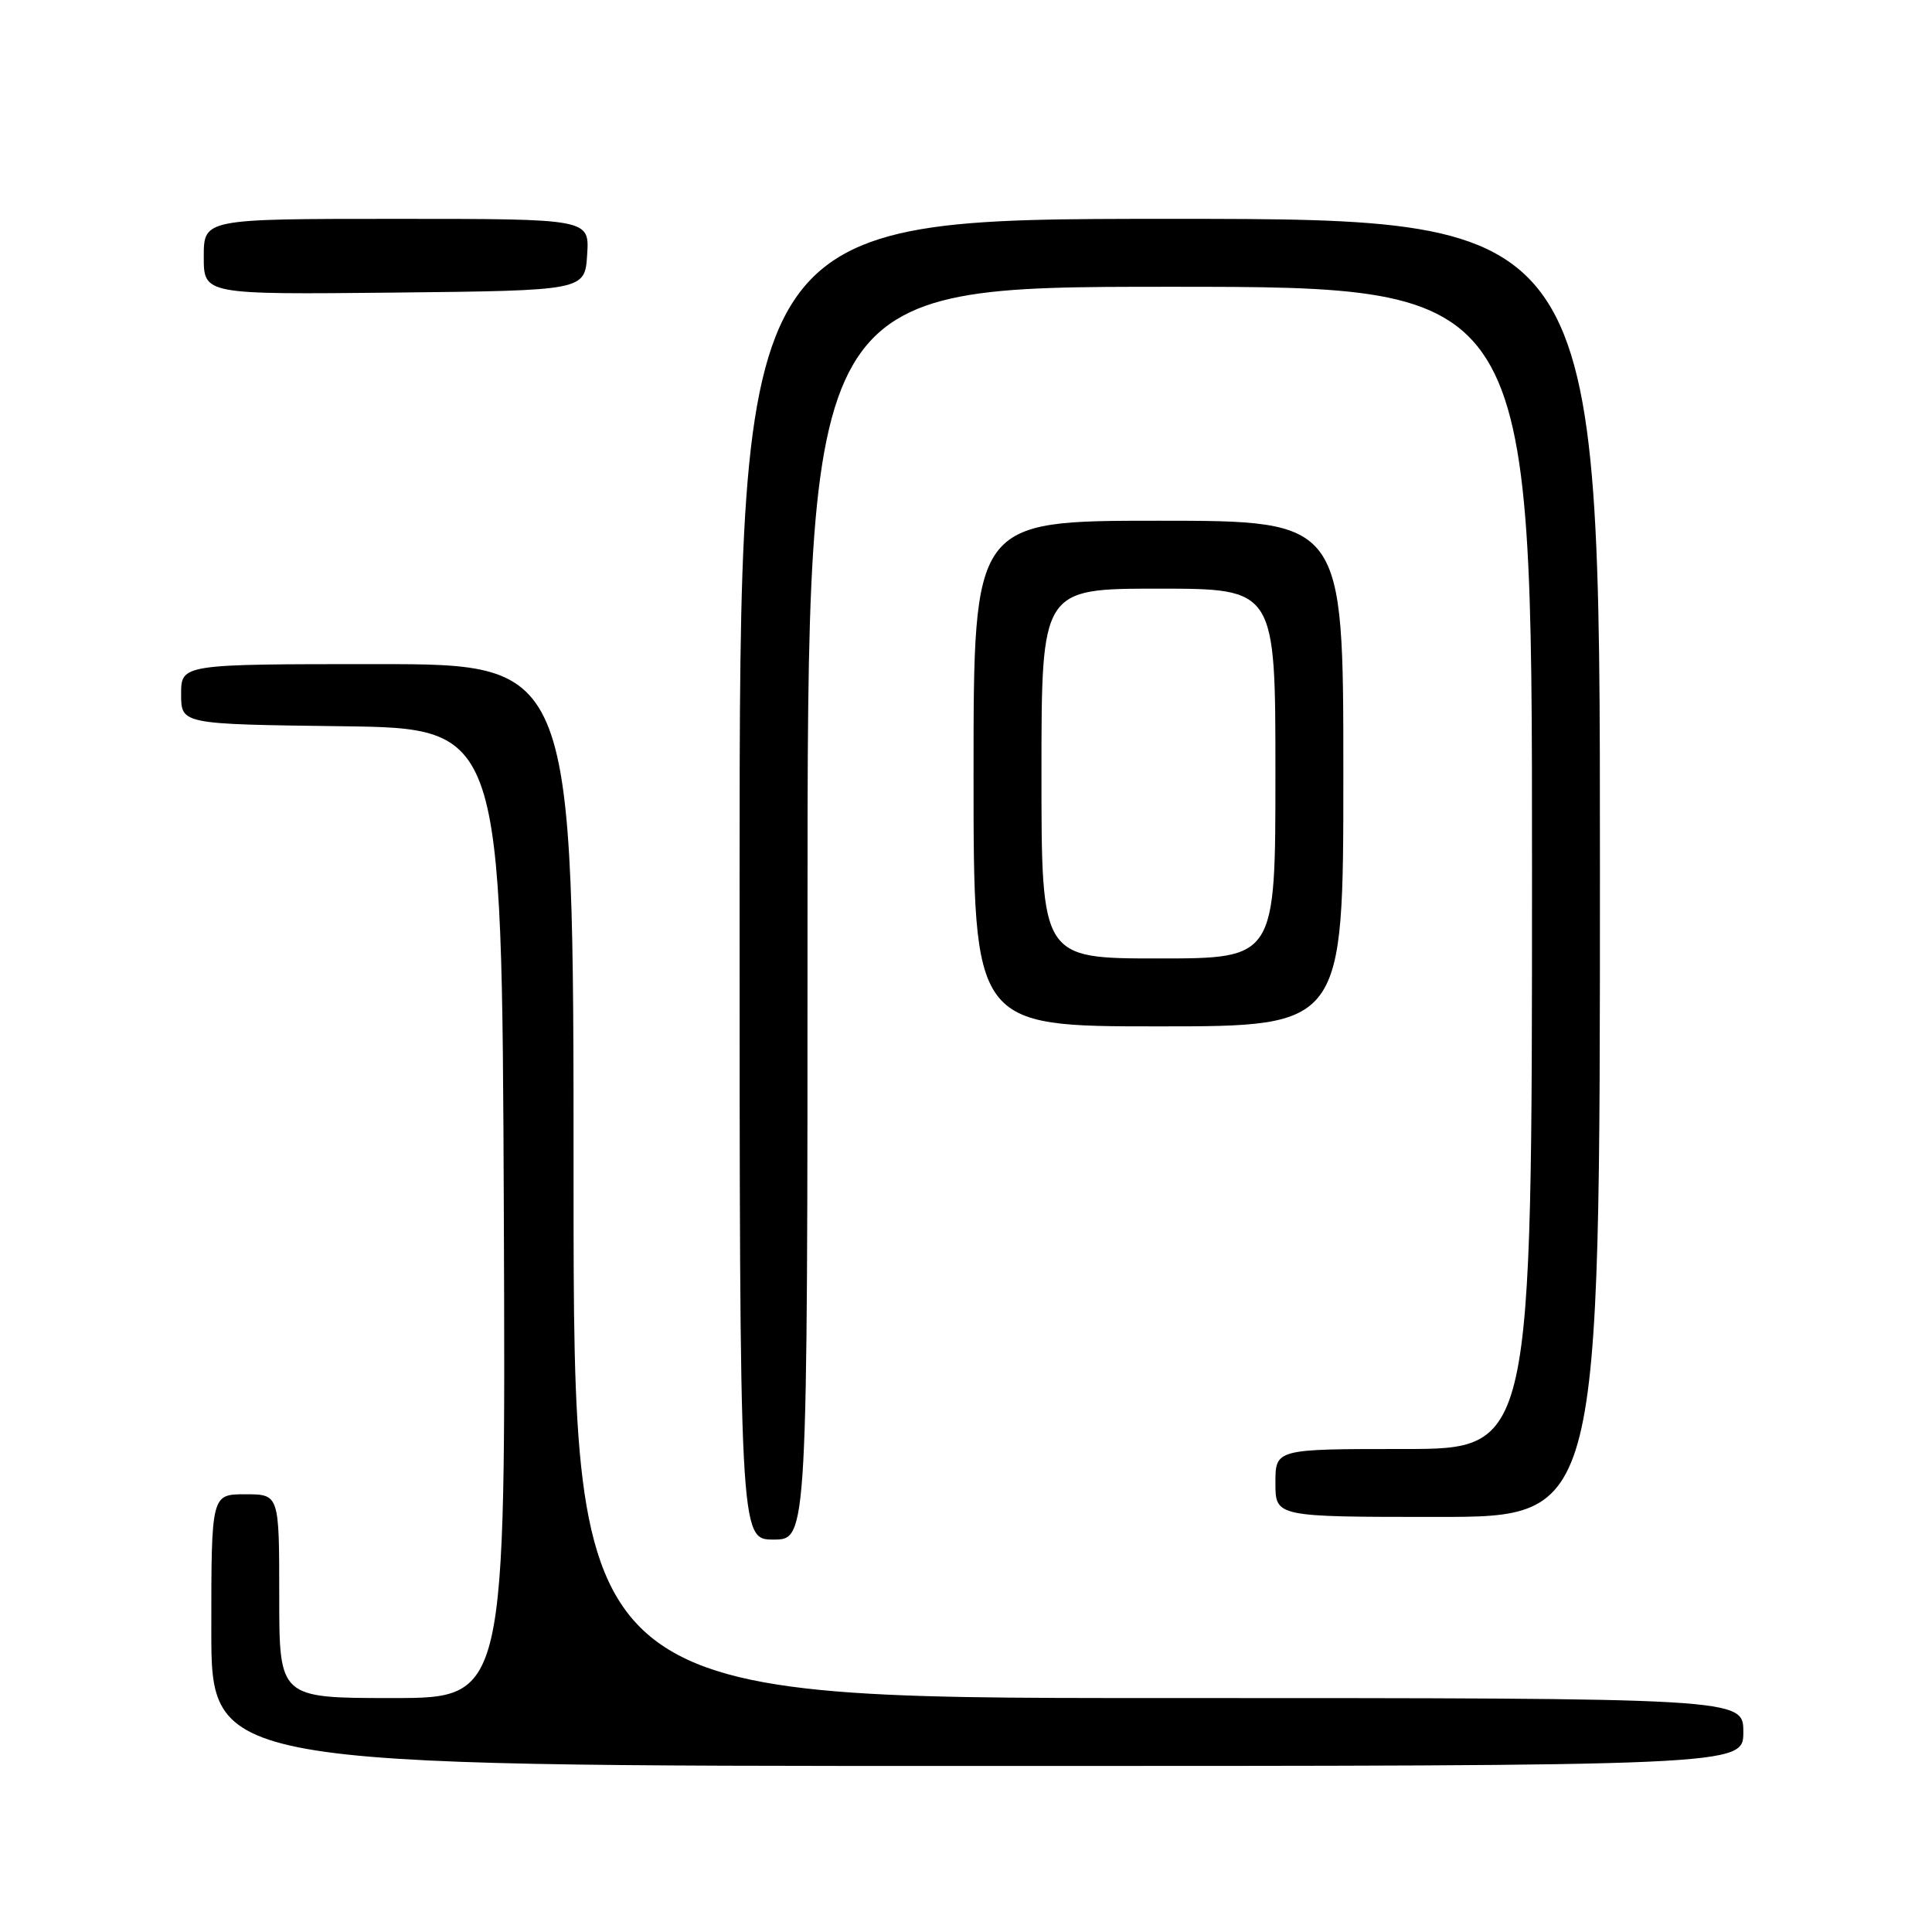 <?xml version="1.0" encoding="UTF-8" standalone="no"?>
<!DOCTYPE svg PUBLIC "-//W3C//DTD SVG 1.1//EN" "http://www.w3.org/Graphics/SVG/1.1/DTD/svg11.dtd" >
<svg xmlns="http://www.w3.org/2000/svg" xmlns:xlink="http://www.w3.org/1999/xlink" version="1.1" viewBox="0 0 256 256">
 <g >
 <path fill="currentColor"
d=" M 231.00 229.50 C 231.00 225.00 231.00 225.00 153.50 225.00 C 76.00 225.00 76.00 225.00 76.00 156.50 C 76.00 88.00 76.00 88.00 50.00 88.00 C 24.00 88.00 24.00 88.00 24.00 91.98 C 24.00 95.96 24.00 95.96 45.25 96.23 C 66.50 96.50 66.50 96.50 66.76 160.75 C 67.01 225.00 67.01 225.00 52.01 225.00 C 37.00 225.00 37.00 225.00 37.00 211.50 C 37.00 198.00 37.00 198.00 32.50 198.00 C 28.00 198.00 28.00 198.00 28.00 216.00 C 28.00 234.00 28.00 234.00 129.50 234.00 C 231.00 234.00 231.00 234.00 231.00 229.50 Z  M 107.00 121.00 C 107.00 38.00 107.00 38.00 155.00 38.00 C 203.00 38.00 203.00 38.00 203.00 115.00 C 203.00 192.00 203.00 192.00 186.00 192.00 C 169.00 192.00 169.00 192.00 169.00 196.50 C 169.00 201.00 169.00 201.00 190.50 201.00 C 212.00 201.00 212.00 201.00 212.00 115.00 C 212.00 29.00 212.00 29.00 155.00 29.00 C 98.00 29.00 98.00 29.00 98.00 116.50 C 98.00 204.00 98.00 204.00 102.50 204.00 C 107.00 204.00 107.00 204.00 107.00 121.00 Z  M 178.00 102.50 C 178.00 69.00 178.00 69.00 153.50 69.00 C 129.00 69.00 129.00 69.00 129.00 102.50 C 129.00 136.00 129.00 136.00 153.50 136.00 C 178.00 136.00 178.00 136.00 178.00 102.50 Z  M 77.80 33.75 C 78.11 29.00 78.11 29.00 52.55 29.00 C 27.00 29.00 27.00 29.00 27.00 34.02 C 27.00 39.03 27.00 39.03 52.25 38.77 C 77.50 38.50 77.50 38.50 77.80 33.75 Z  M 138.00 102.50 C 138.00 78.00 138.00 78.00 153.50 78.00 C 169.00 78.00 169.00 78.00 169.00 102.50 C 169.00 127.00 169.00 127.00 153.50 127.00 C 138.00 127.00 138.00 127.00 138.00 102.50 Z "/>
</g>
</svg>